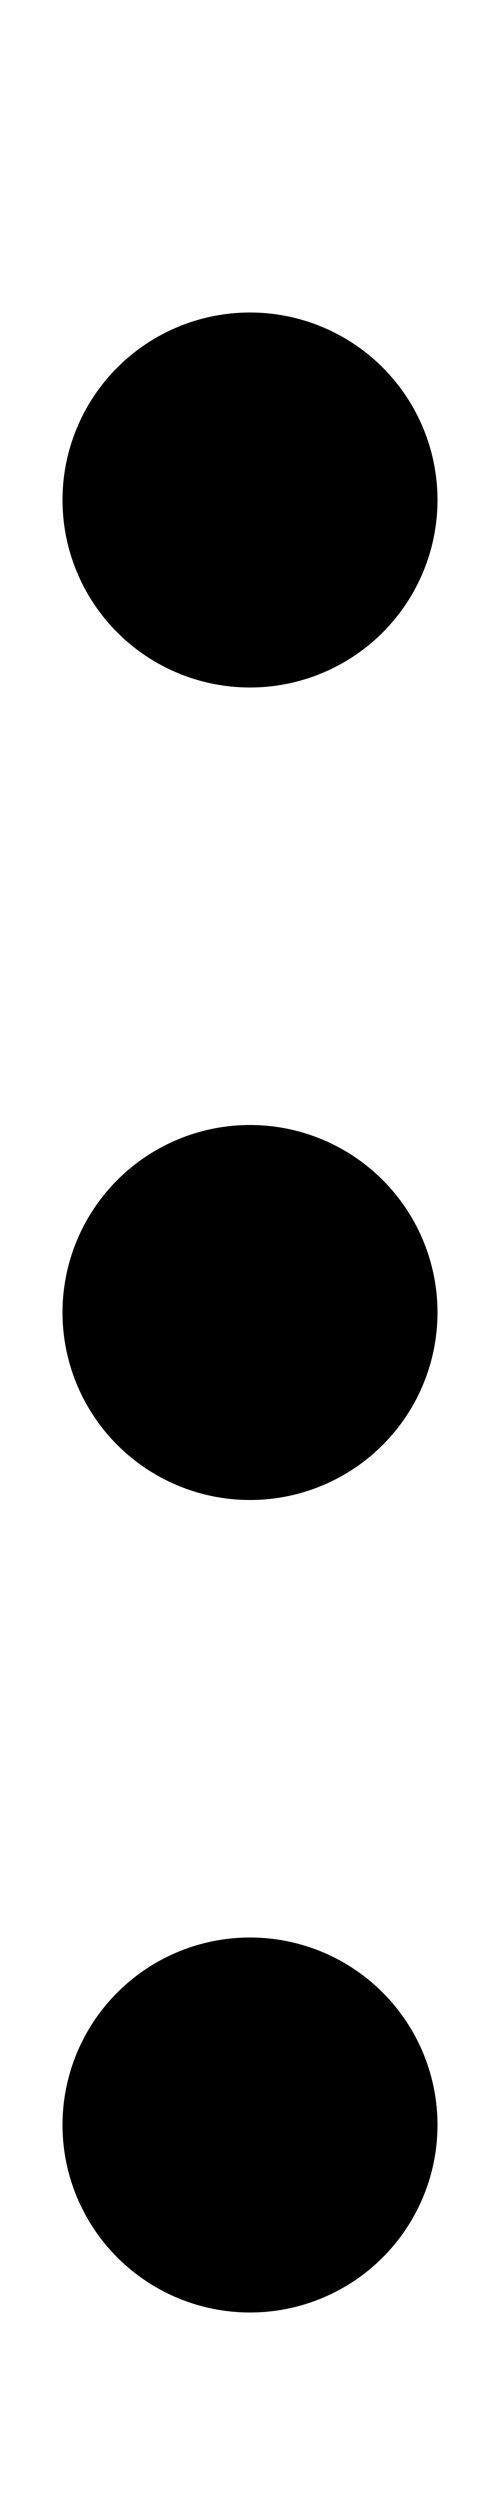 <svg width="4" height="20" viewBox="0 0 4 20" fill="currentColor" xmlns="http://www.w3.org/2000/svg">
<path d="M2 17L2 17M2 10.5L2 10.5M2 4L2 4" stroke="black" stroke-width="3" stroke-linecap="round" stroke-linejoin="round"/>
</svg>
